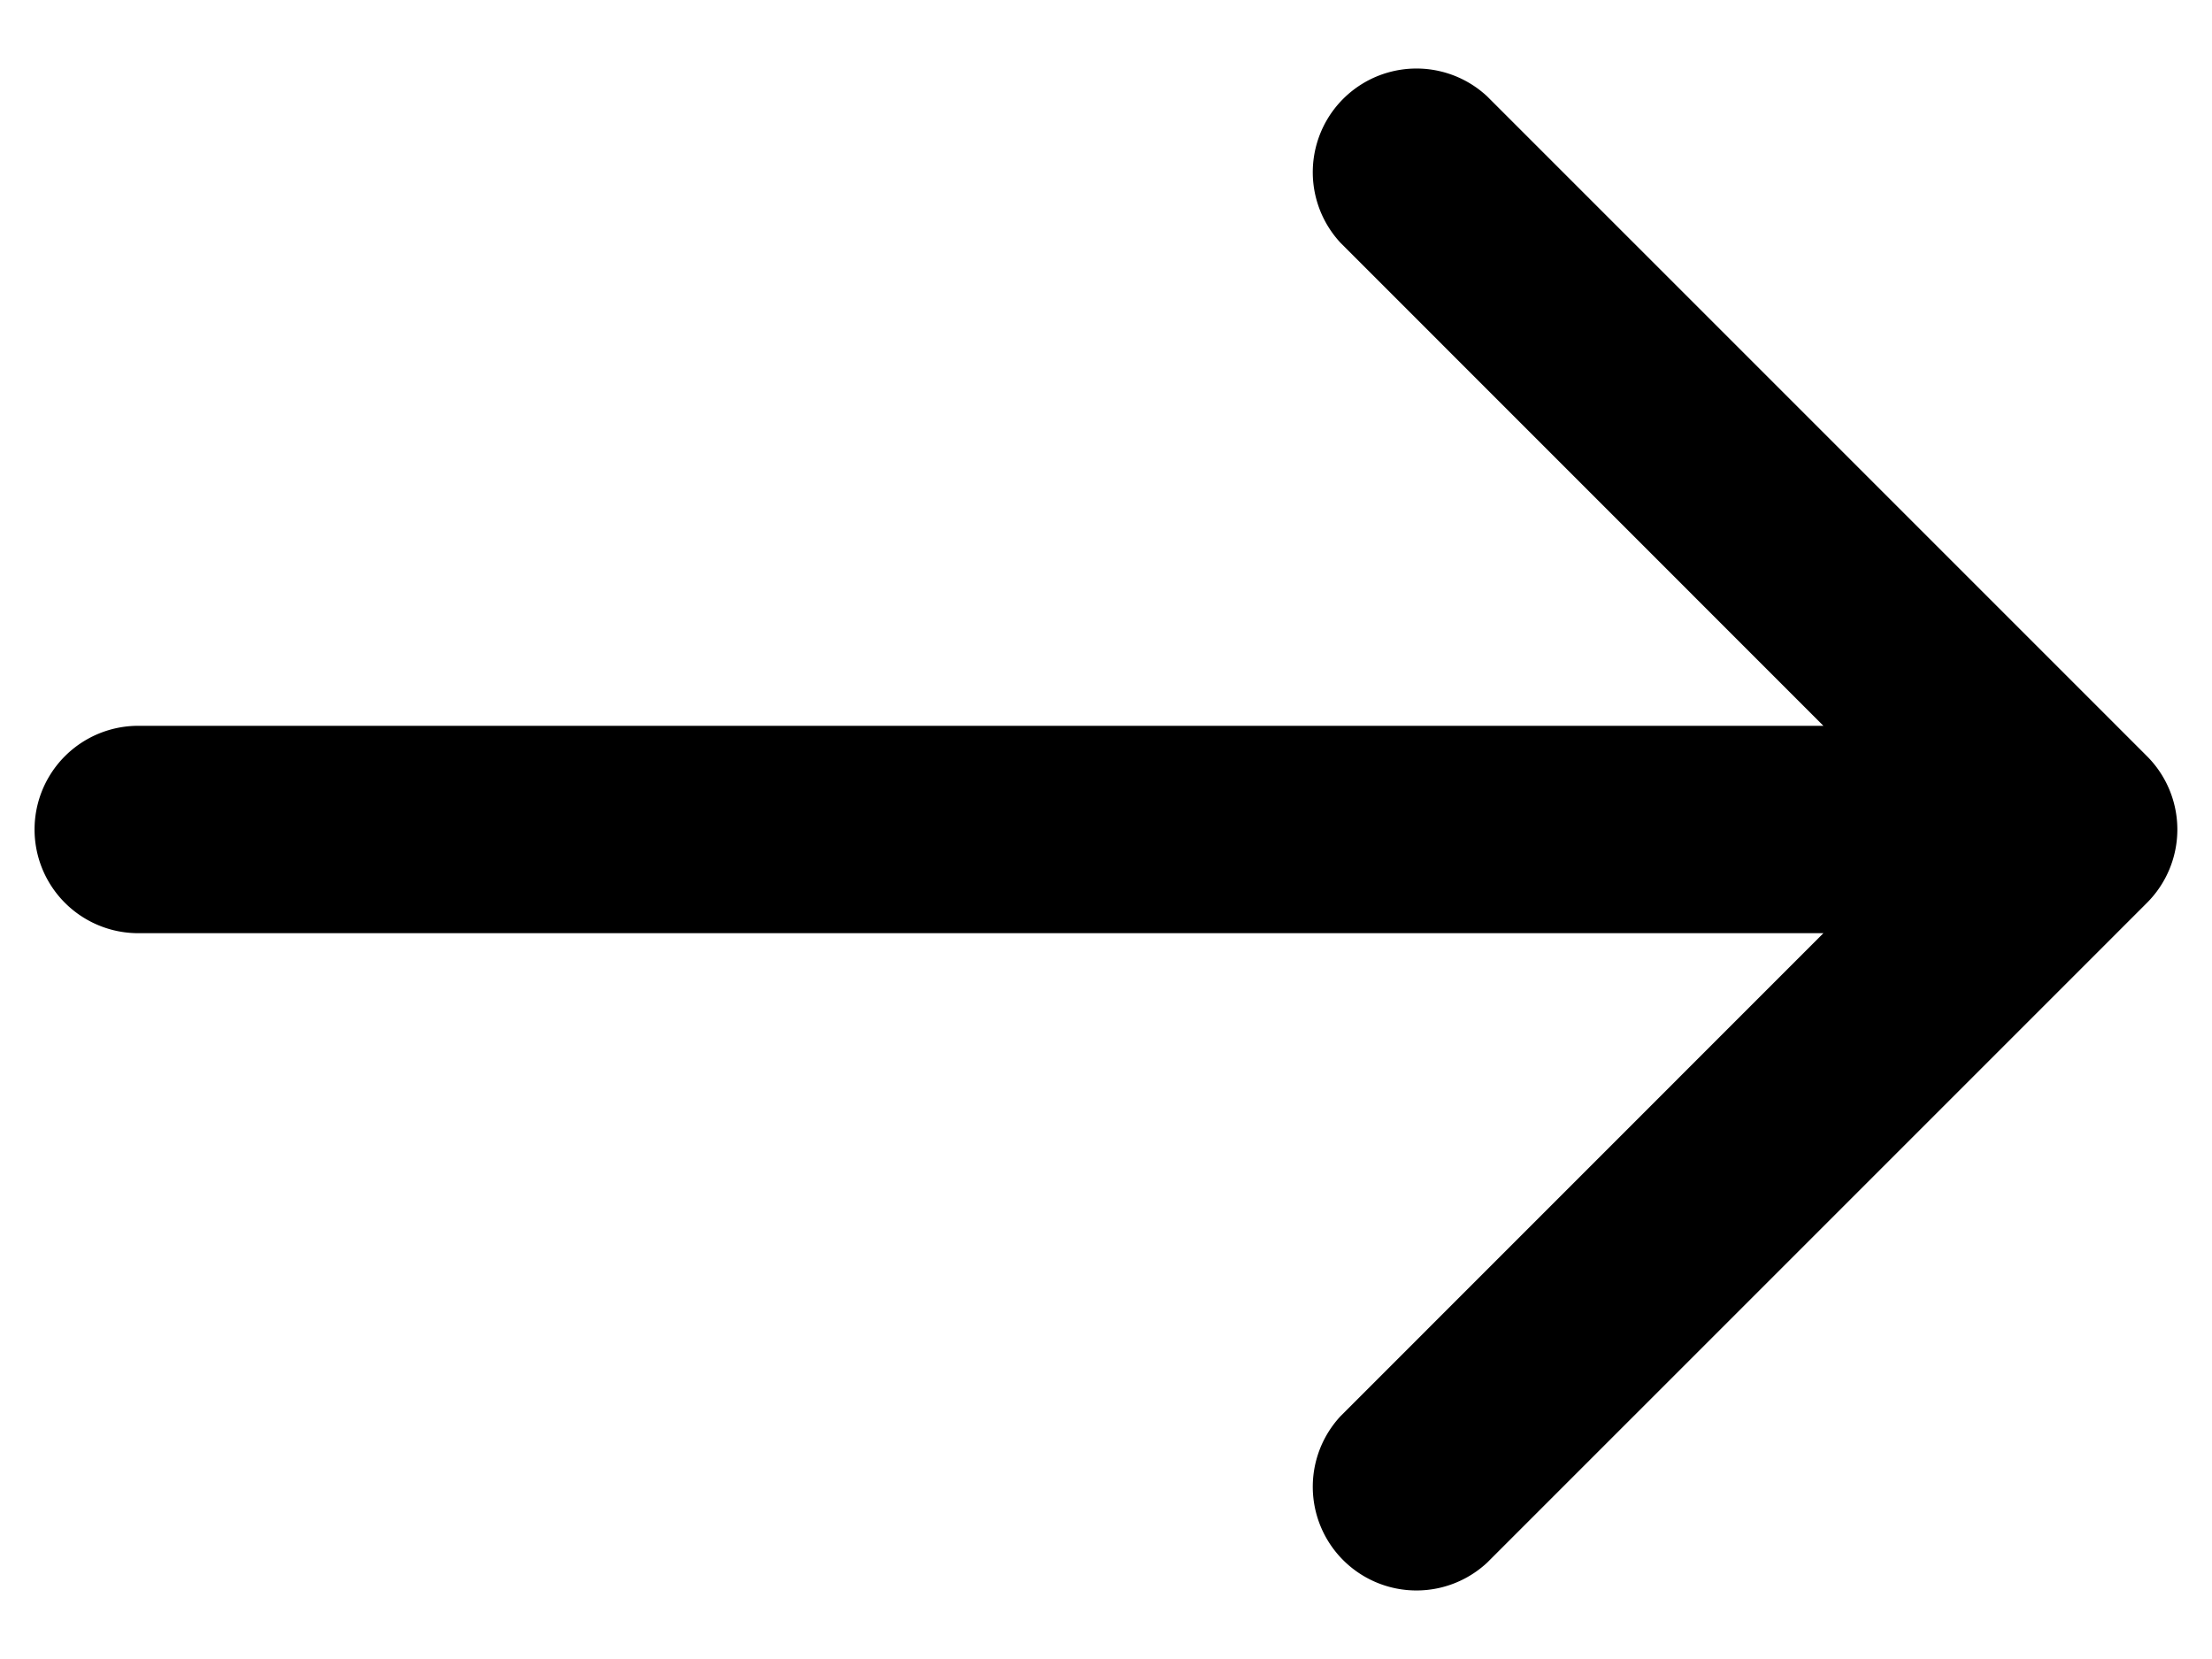 <svg viewBox="0 0 16 12" fill="none" xmlns="http://www.w3.org/2000/svg">
  <path fill="currentColor" d="M1 5.25a.75.75 0 0 0 0 1.5v-1.5Zm14.53 1.28a.75.75 0 0 0 0-1.06L10.757.697a.75.75 0 0 0-1.06 1.06L13.939 6l-4.242 4.243a.75.75 0 0 0 1.06 1.06L15.53 6.53ZM1 6.75h14v-1.5H1v1.5Z"/>
</svg>